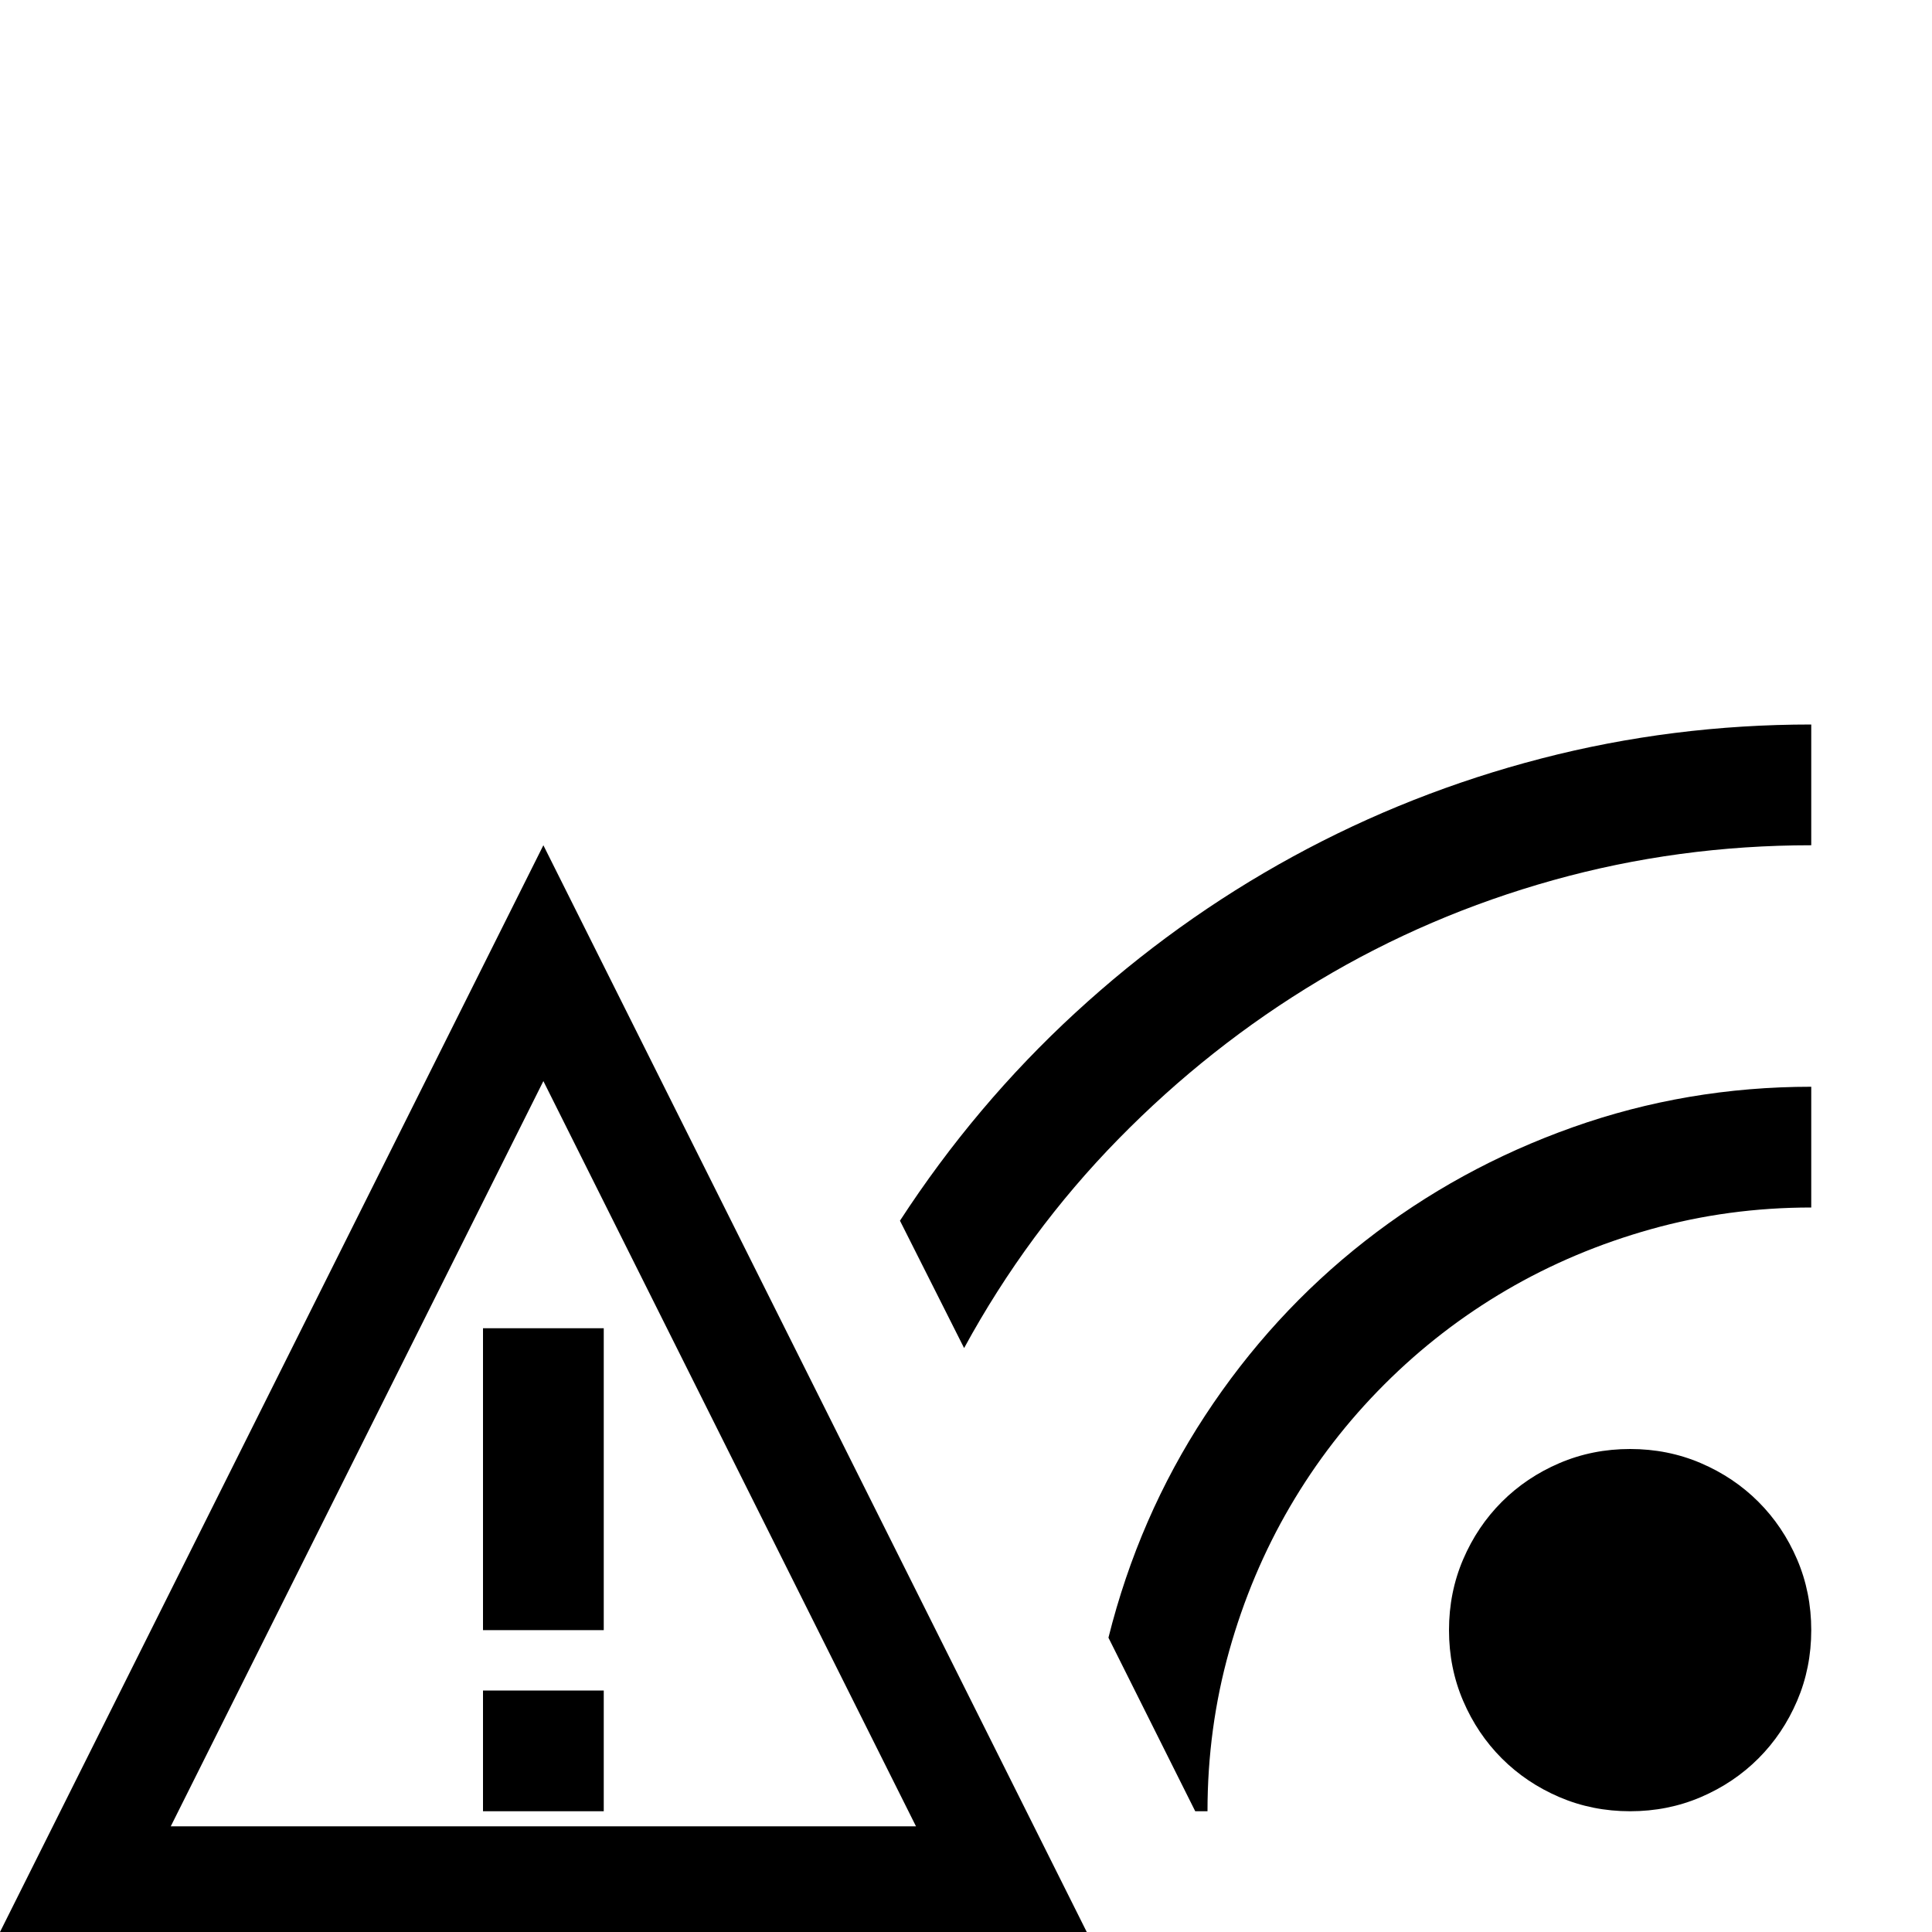 <svg xmlns="http://www.w3.org/2000/svg" viewBox="0 0 2048 2048" height="1em" width="1em">
  <path d="m576 896 576 1152H0zm395 1040-395-790-395 790h790zm-459-528h128v320H512v-320zm0 384h128v128H512v-128zm1216-256q40 0 75 15t61 41 41 61 15 75-15 75-41 61-61 41-75 15-75-15-61-41-41-61-15-75 15-75 41-61 61-41 75-15zm-774-242q80-123 186-220.5T1370.5 908 1634 804t286-36v128q-141 0-273.5 37T1398 1039.5t-212.5 168T1022 1429zm221 442q32-128 102.5-235.5t169.5-185 220-120.5 253-43v128q-88 0-170 23t-153 64.5-129.5 100-100 129.5-64.5 153-23 170h-13z"/>
</svg>
